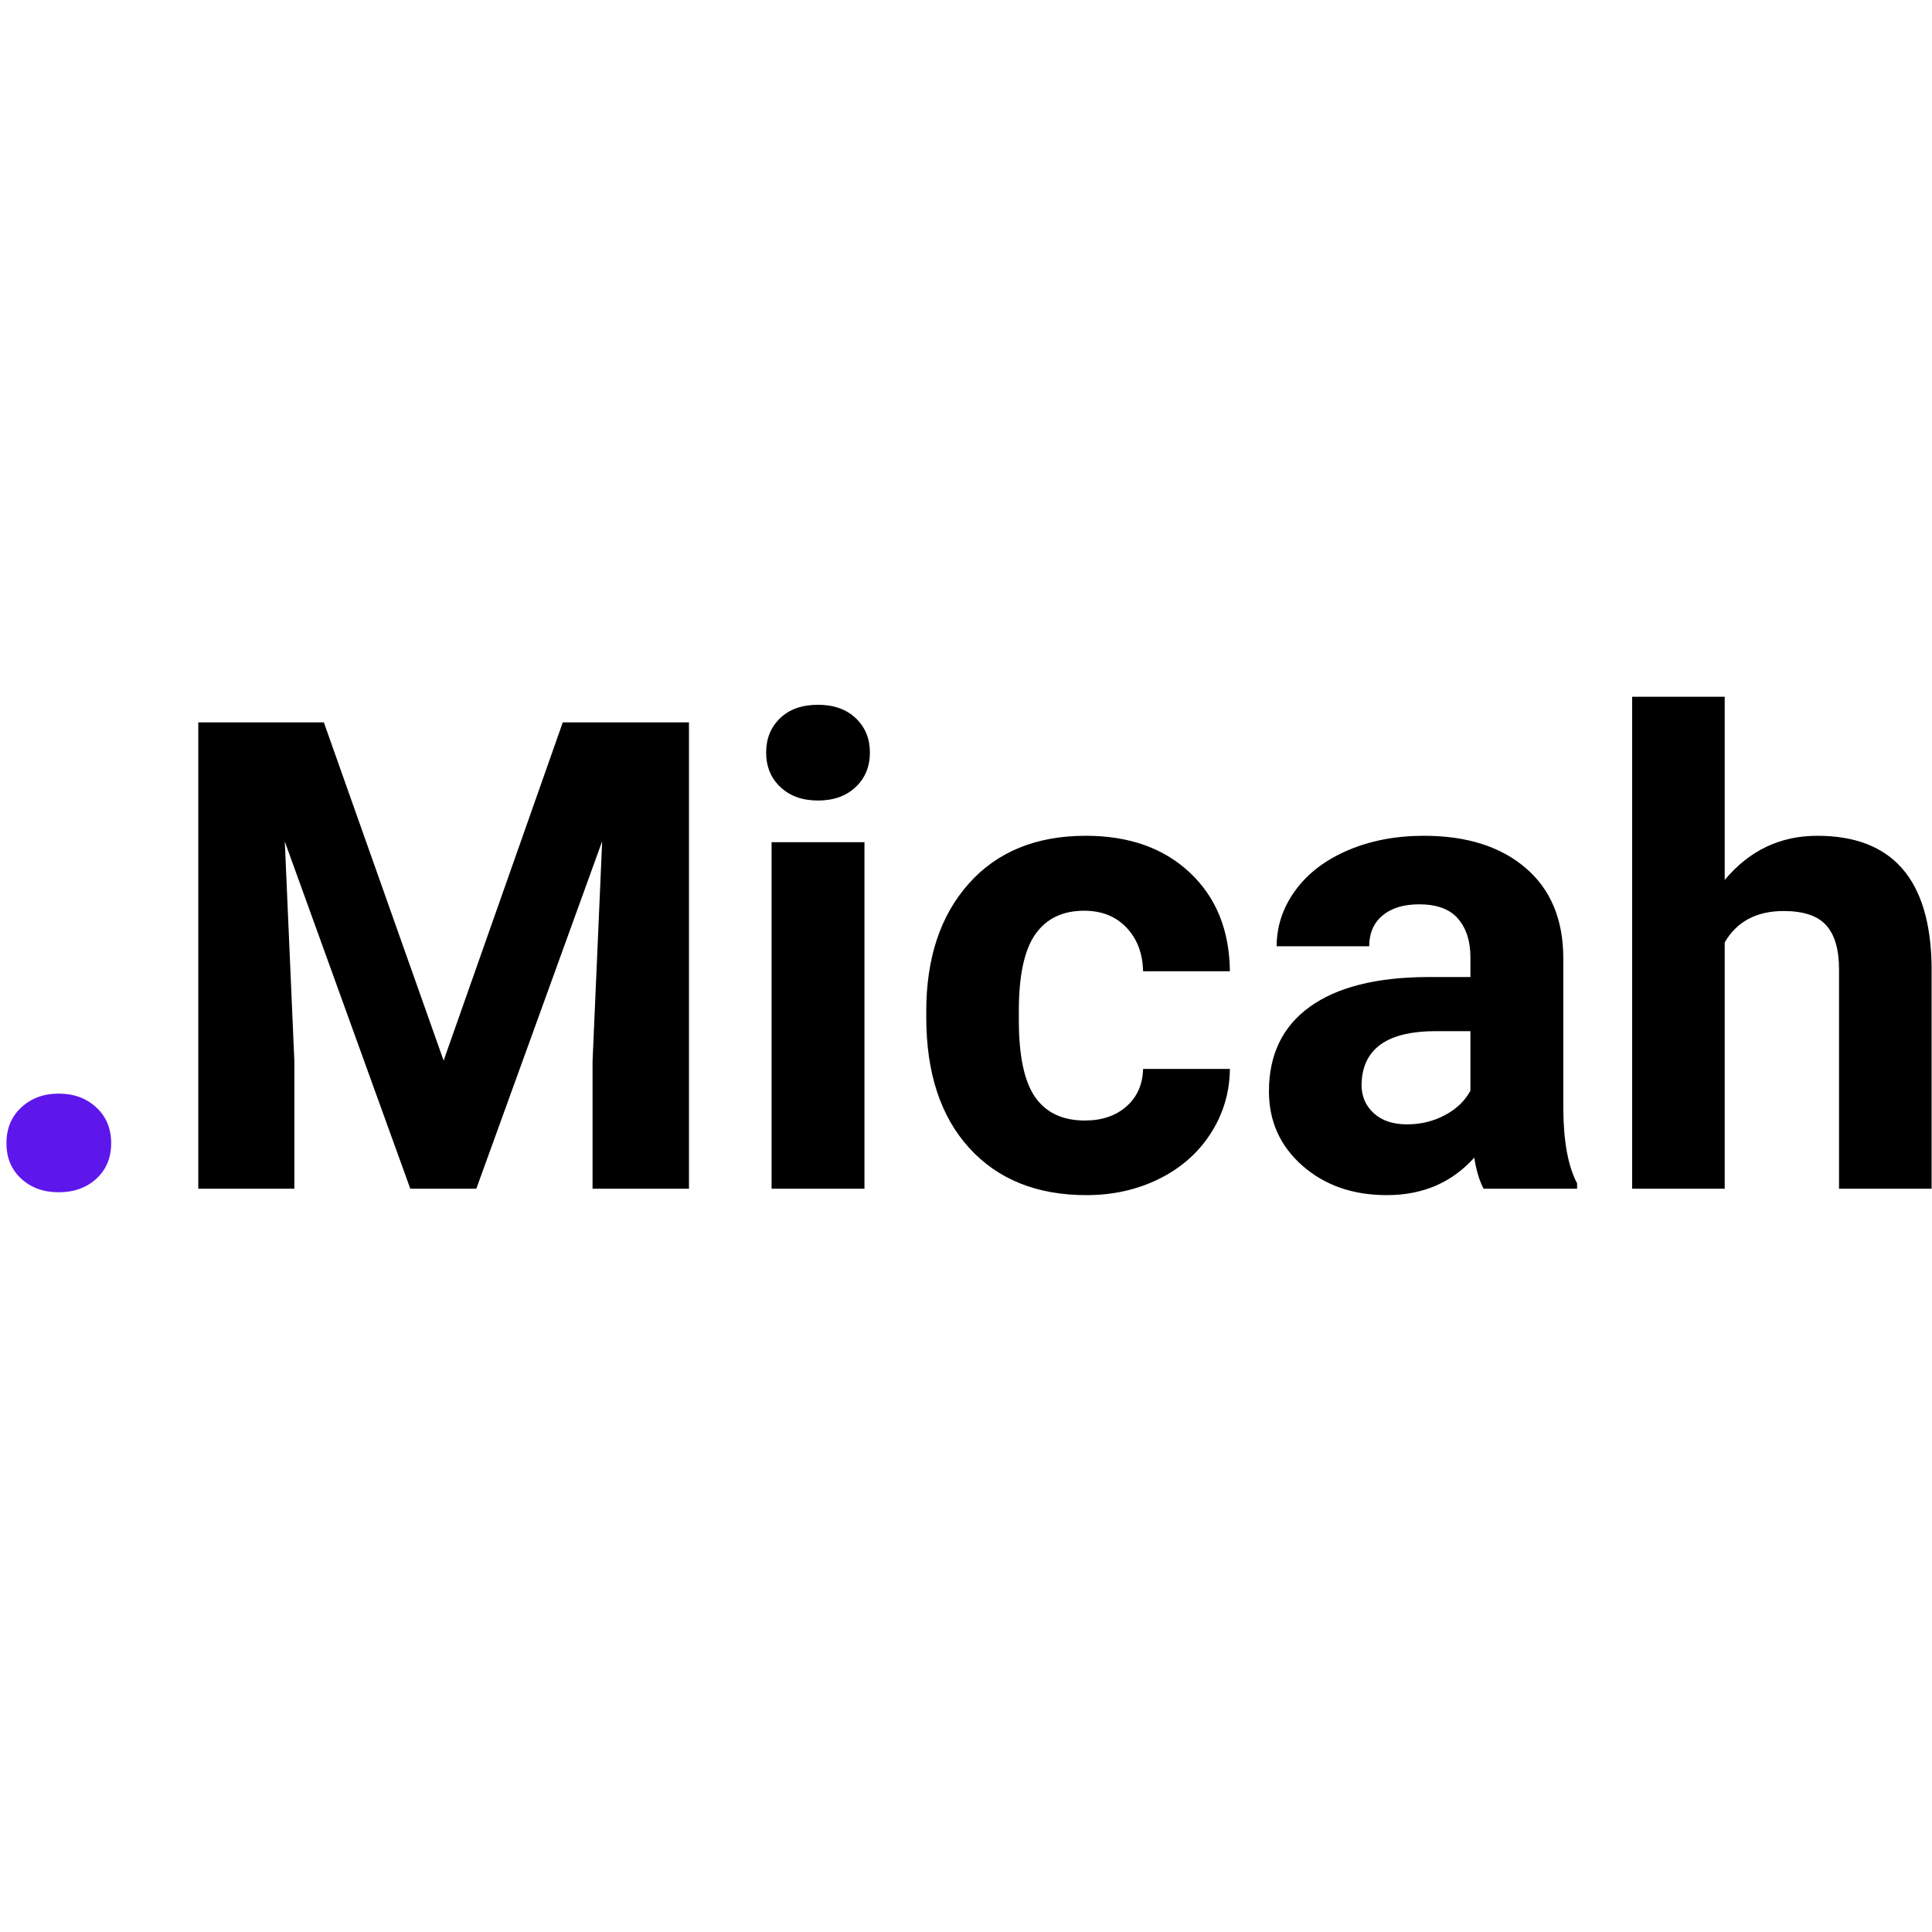 <svg xmlns="http://www.w3.org/2000/svg" xmlns:xlink="http://www.w3.org/1999/xlink" width="1080" zoomAndPan="magnify" viewBox="0 0 810 810" height="1080" preserveAspectRatio="xMidYMid meet" version="1.0"><defs><g/></defs><g fill="#5e17eb" fill-opacity="1"><g transform="translate(-14.217, 498.375)"><g><path d="M 16.922 -19.062 C 16.922 -25.238 19 -30.25 23.156 -34.094 C 27.32 -37.945 32.539 -39.875 38.812 -39.875 C 45.164 -39.875 50.422 -37.945 54.578 -34.094 C 58.742 -30.25 60.828 -25.238 60.828 -19.062 C 60.828 -12.977 58.766 -8.031 54.641 -4.219 C 50.523 -0.414 45.25 1.484 38.812 1.484 C 32.445 1.484 27.207 -0.414 23.094 -4.219 C 18.977 -8.031 16.922 -12.977 16.922 -19.062 Z M 16.922 -19.062 "/></g></g></g><g fill="#000000" fill-opacity="1"><g transform="translate(65.681, 498.375)"><g><path d="M 70.094 -195.516 L 120.312 -53.719 L 170.266 -195.516 L 223.172 -195.516 L 223.172 0 L 182.75 0 L 182.75 -53.438 L 186.781 -145.688 L 134.016 0 L 106.344 0 L 53.719 -145.562 L 57.734 -53.438 L 57.734 0 L 17.453 0 L 17.453 -195.516 Z M 70.094 -195.516 "/></g></g><g transform="translate(306.57, 498.375)"><g><path d="M 55.859 0 L 16.922 0 L 16.922 -145.281 L 55.859 -145.281 Z M 14.641 -182.891 C 14.641 -188.703 16.582 -193.488 20.469 -197.25 C 24.363 -201.008 29.672 -202.891 36.391 -202.891 C 43.016 -202.891 48.297 -201.008 52.234 -197.25 C 56.172 -193.488 58.141 -188.703 58.141 -182.891 C 58.141 -176.984 56.145 -172.148 52.156 -168.391 C 48.176 -164.629 42.922 -162.75 36.391 -162.75 C 29.859 -162.75 24.598 -164.629 20.609 -168.391 C 16.629 -172.148 14.641 -176.984 14.641 -182.891 Z M 14.641 -182.891 "/></g></g><g transform="translate(379.481, 498.375)"><g><path d="M 75.328 -28.594 C 82.492 -28.594 88.312 -30.562 92.781 -34.5 C 97.258 -38.445 99.586 -43.688 99.766 -50.219 L 136.156 -50.219 C 136.062 -40.375 133.375 -31.352 128.094 -23.156 C 122.812 -14.969 115.582 -8.613 106.406 -4.094 C 97.238 0.426 87.102 2.688 76 2.688 C 55.227 2.688 38.844 -3.91 26.844 -17.109 C 14.852 -30.316 8.859 -48.562 8.859 -71.844 L 8.859 -74.391 C 8.859 -96.766 14.812 -114.617 26.719 -127.953 C 38.625 -141.297 54.961 -147.969 75.734 -147.969 C 93.898 -147.969 108.469 -142.797 119.438 -132.453 C 130.406 -122.117 135.977 -108.359 136.156 -91.172 L 99.766 -91.172 C 99.586 -98.691 97.258 -104.801 92.781 -109.5 C 88.312 -114.195 82.406 -116.547 75.062 -116.547 C 66.02 -116.547 59.191 -113.254 54.578 -106.672 C 49.973 -100.098 47.672 -89.426 47.672 -74.656 L 47.672 -70.625 C 47.672 -55.676 49.953 -44.93 54.516 -38.391 C 59.078 -31.859 66.016 -28.594 75.328 -28.594 Z M 75.328 -28.594 "/></g></g><g transform="translate(522.887, 498.375)"><g><path d="M 99.094 0 C 97.301 -3.488 96.004 -7.832 95.203 -13.031 C 85.805 -2.551 73.586 2.688 58.547 2.688 C 44.305 2.688 32.508 -1.426 23.156 -9.656 C 13.801 -17.895 9.125 -28.285 9.125 -40.828 C 9.125 -56.223 14.832 -68.035 26.25 -76.266 C 37.664 -84.504 54.16 -88.664 75.734 -88.75 L 93.594 -88.75 L 93.594 -97.078 C 93.594 -103.797 91.867 -109.164 88.422 -113.188 C 84.973 -117.219 79.535 -119.234 72.109 -119.234 C 65.578 -119.234 60.453 -117.664 56.734 -114.531 C 53.016 -111.406 51.156 -107.109 51.156 -101.641 L 12.359 -101.641 C 12.359 -110.055 14.953 -117.844 20.141 -125 C 25.336 -132.164 32.676 -137.785 42.156 -141.859 C 51.645 -145.93 62.301 -147.969 74.125 -147.969 C 92.031 -147.969 106.238 -143.469 116.75 -134.469 C 127.27 -125.477 132.531 -112.836 132.531 -96.547 L 132.531 -33.562 C 132.625 -19.781 134.551 -9.352 138.312 -2.281 L 138.312 0 Z M 67 -26.984 C 72.727 -26.984 78.008 -28.258 82.844 -30.812 C 87.676 -33.363 91.258 -36.789 93.594 -41.094 L 93.594 -66.062 L 79.094 -66.062 C 59.664 -66.062 49.328 -59.348 48.078 -45.922 L 47.938 -43.641 C 47.938 -38.805 49.633 -34.82 53.031 -31.688 C 56.438 -28.551 61.094 -26.984 67 -26.984 Z M 67 -26.984 "/></g></g><g transform="translate(670.321, 498.375)"><g><path d="M 52.766 -129.438 C 63.066 -141.789 76.004 -147.969 91.578 -147.969 C 123.086 -147.969 139.066 -129.66 139.516 -93.047 L 139.516 0 L 100.703 0 L 100.703 -91.984 C 100.703 -100.305 98.91 -106.457 95.328 -110.438 C 91.754 -114.426 85.805 -116.422 77.484 -116.422 C 66.109 -116.422 57.867 -112.035 52.766 -103.266 L 52.766 0 L 13.969 0 L 13.969 -206.25 L 52.766 -206.25 Z M 52.766 -129.438 "/></g></g></g></svg>